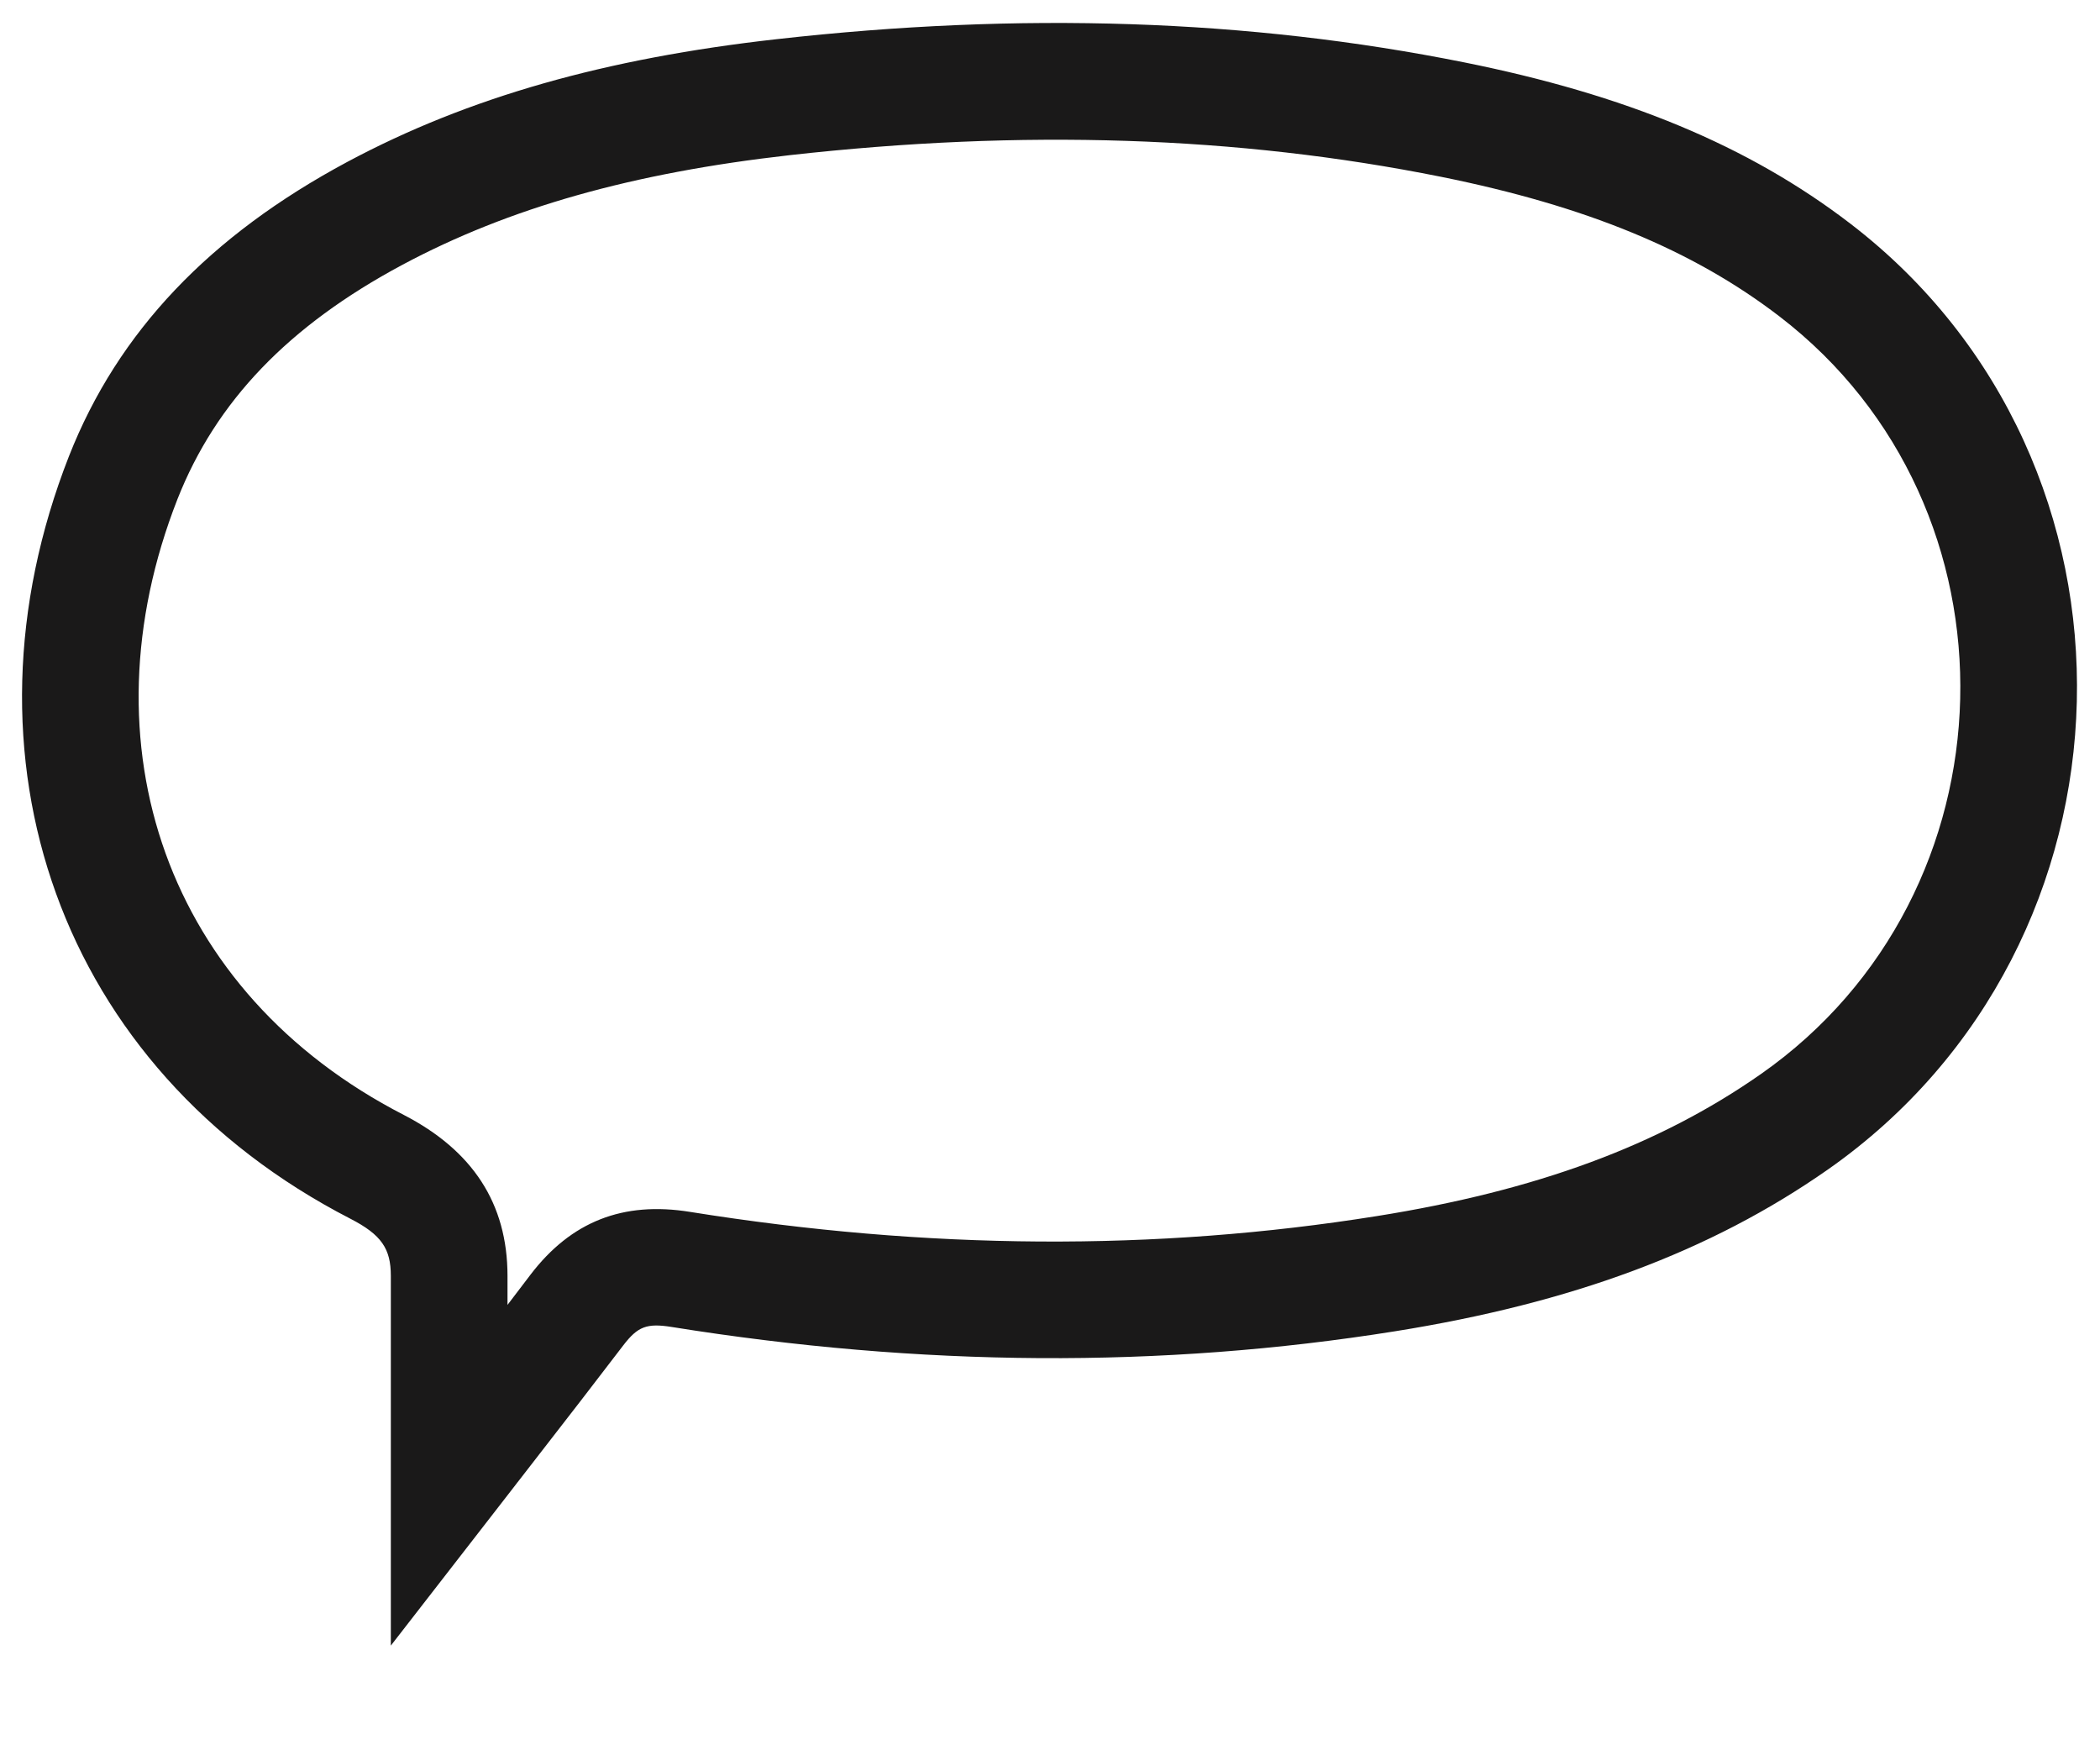 <svg xmlns="http://www.w3.org/2000/svg" width="18" height="15" viewBox="0 0 18 15">
    <path fill="#1A1919" fill-rule="nonzero" d="M4.435 12.705c.475-.612.667-.86.908-1.176.123-.16.2-.191.413-.157 2.137.343 4.2.357 6.202.037 1.508-.241 2.7-.68 3.708-1.385 2.764-1.935 2.865-6.058.196-8.106-.877-.673-1.934-1.107-3.314-1.384C10.698.163 8.75.1 6.655.336 5.193.5 4.013.833 2.976 1.388 1.801 2.018 1.012 2.84.591 3.91-.417 6.48.5 9.156 3.004 10.445c.266.137.346.257.346.489V14.103l.895-1.153.183-.236.007-.01zm-.085-1.77c0-.624-.302-1.077-.889-1.38C1.426 8.509.697 6.38 1.521 4.278c.33-.837.95-1.485 1.927-2.008.916-.49 1.975-.788 3.319-.94 1.996-.224 3.84-.165 5.584.185 1.24.25 2.158.626 2.902 1.197 2.132 1.636 2.051 4.946-.16 6.493-.875.612-1.925.999-3.292 1.217-1.895.303-3.852.29-5.886-.036-.575-.093-1.02.083-1.367.537l-.198.26v-.247z"/>
</svg>

